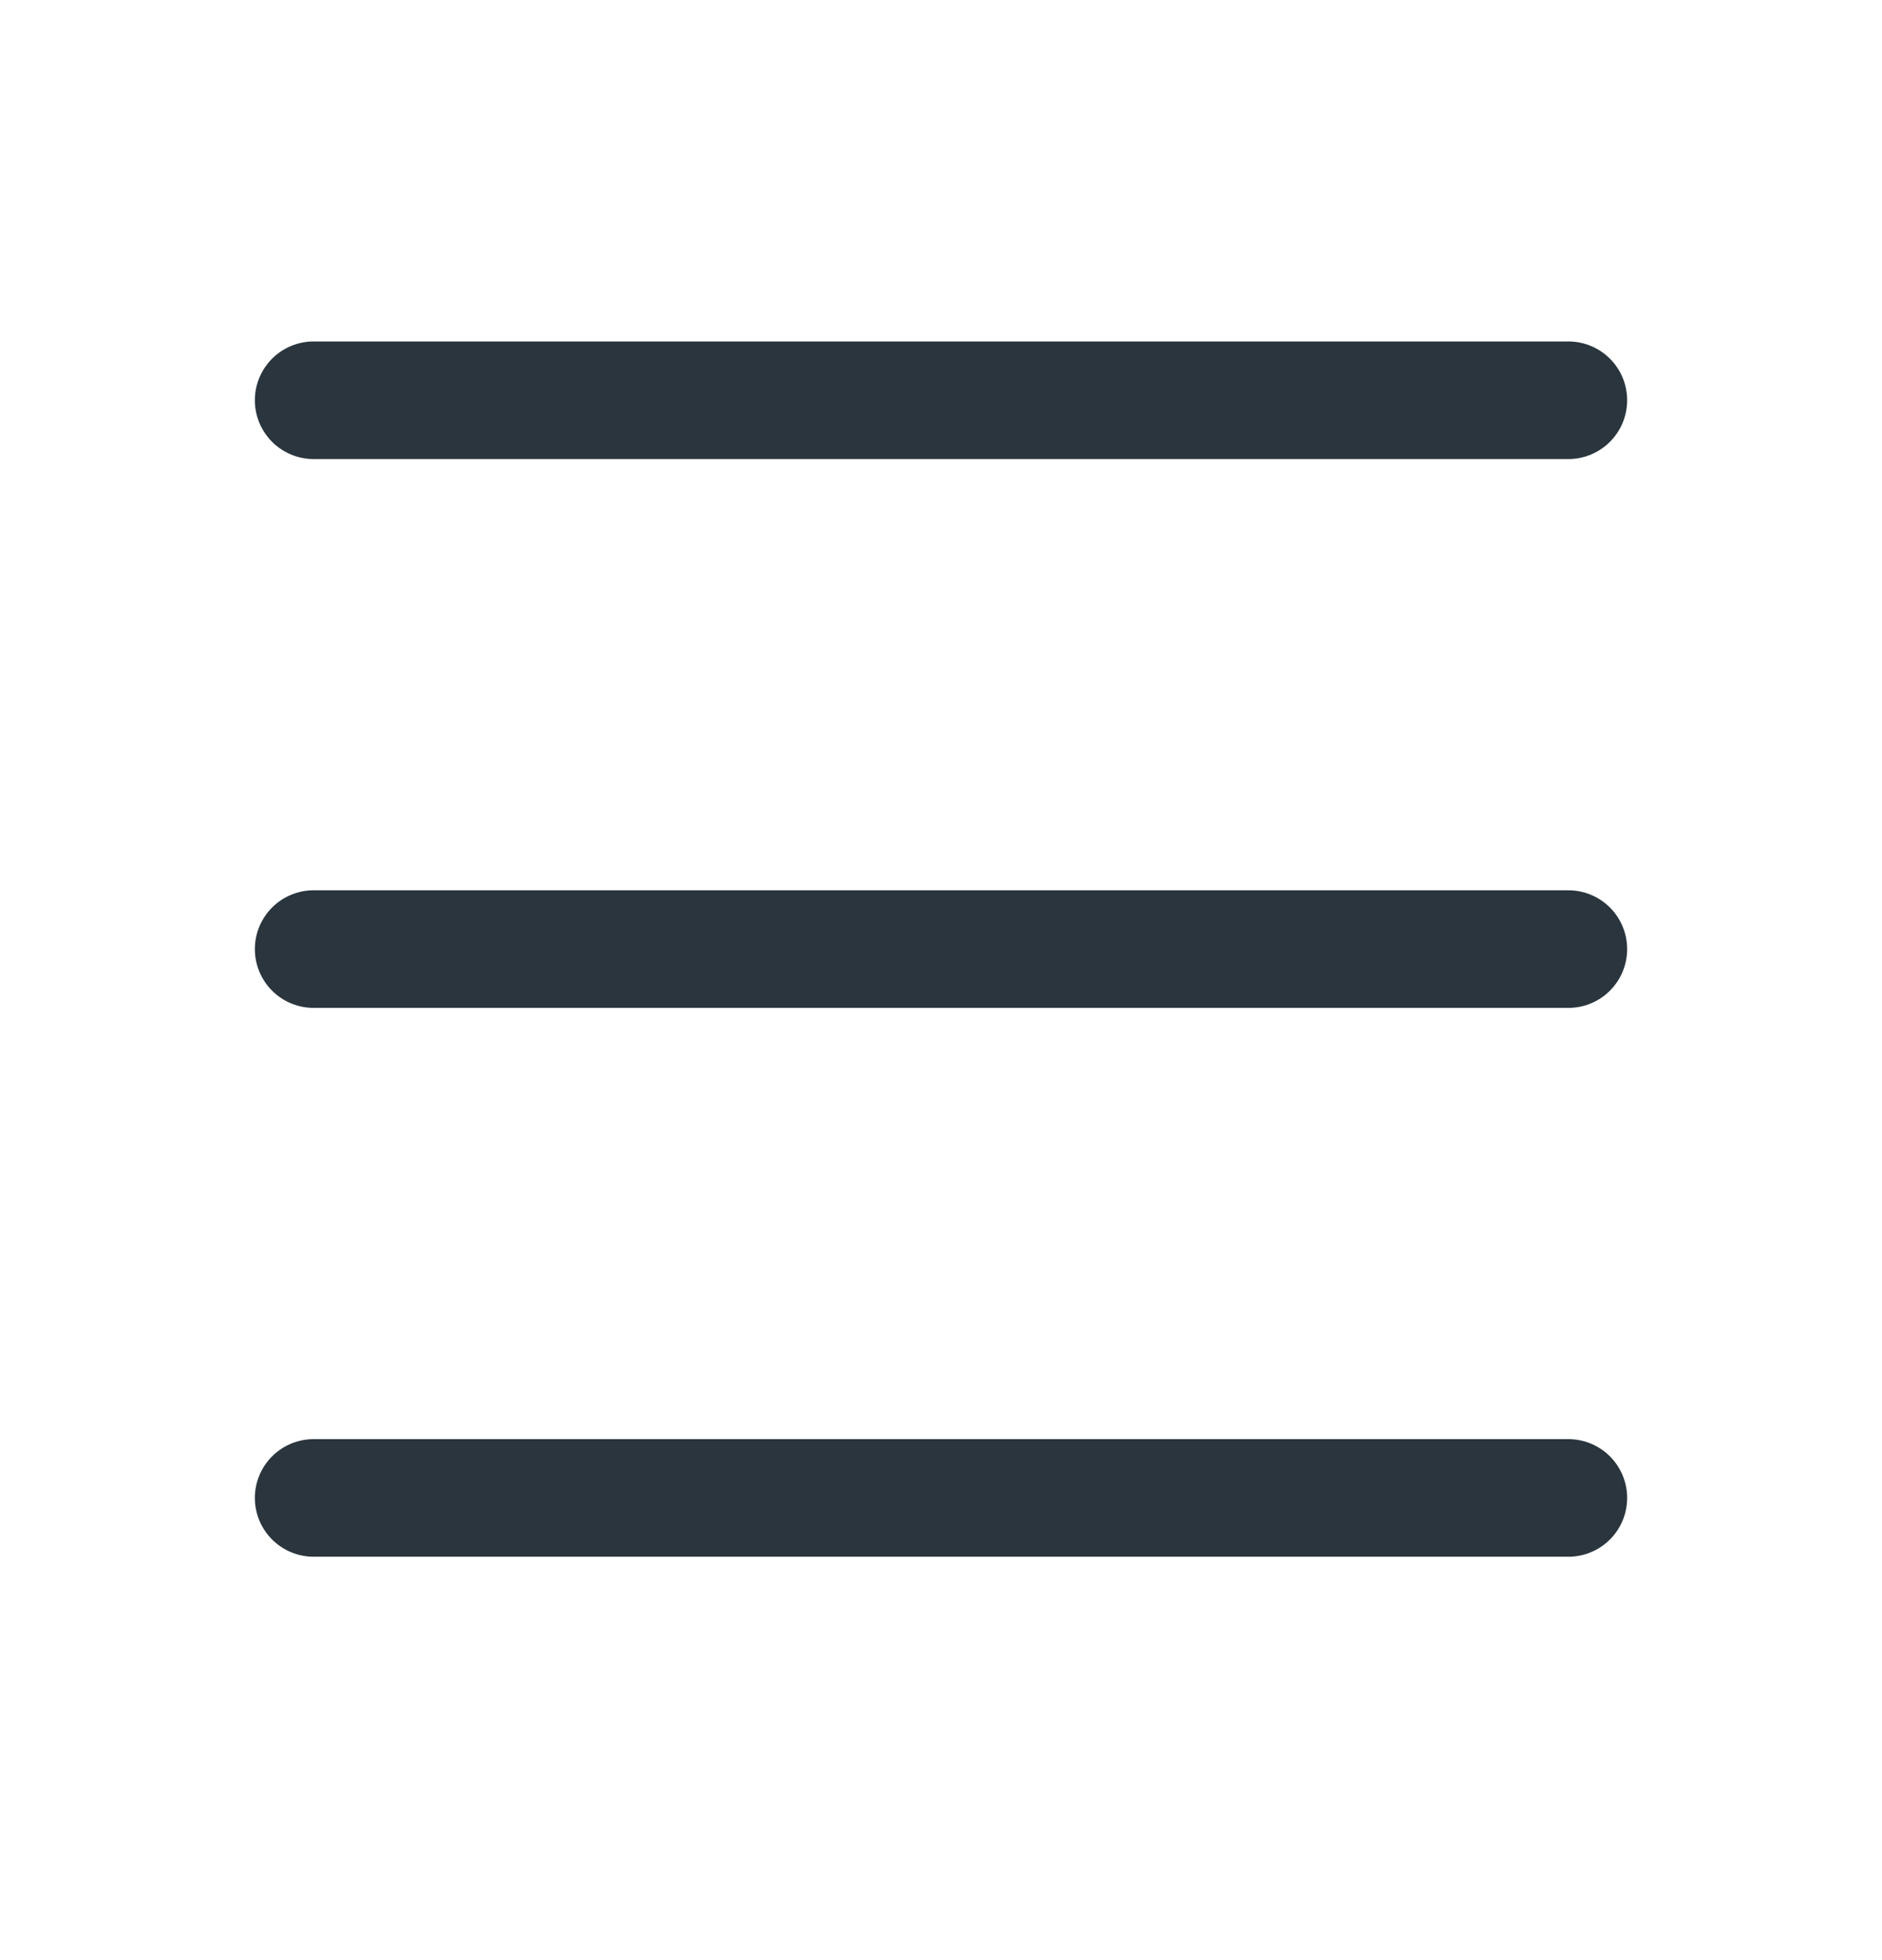 <svg width="24" height="25" viewBox="0 0 24 25" fill="none" xmlns="http://www.w3.org/2000/svg">
<path d="M4 5.105H20" stroke="#2A353D" stroke-width="1.5" stroke-linecap="round" stroke-linejoin="round"/>
<path d="M4 12.105H20" stroke="#2A353D" stroke-width="1.5" stroke-linecap="round" stroke-linejoin="round"/>
<path d="M4 19.105H20" stroke="#2A353D" stroke-width="1.5" stroke-linecap="round" stroke-linejoin="round"/>
</svg>
